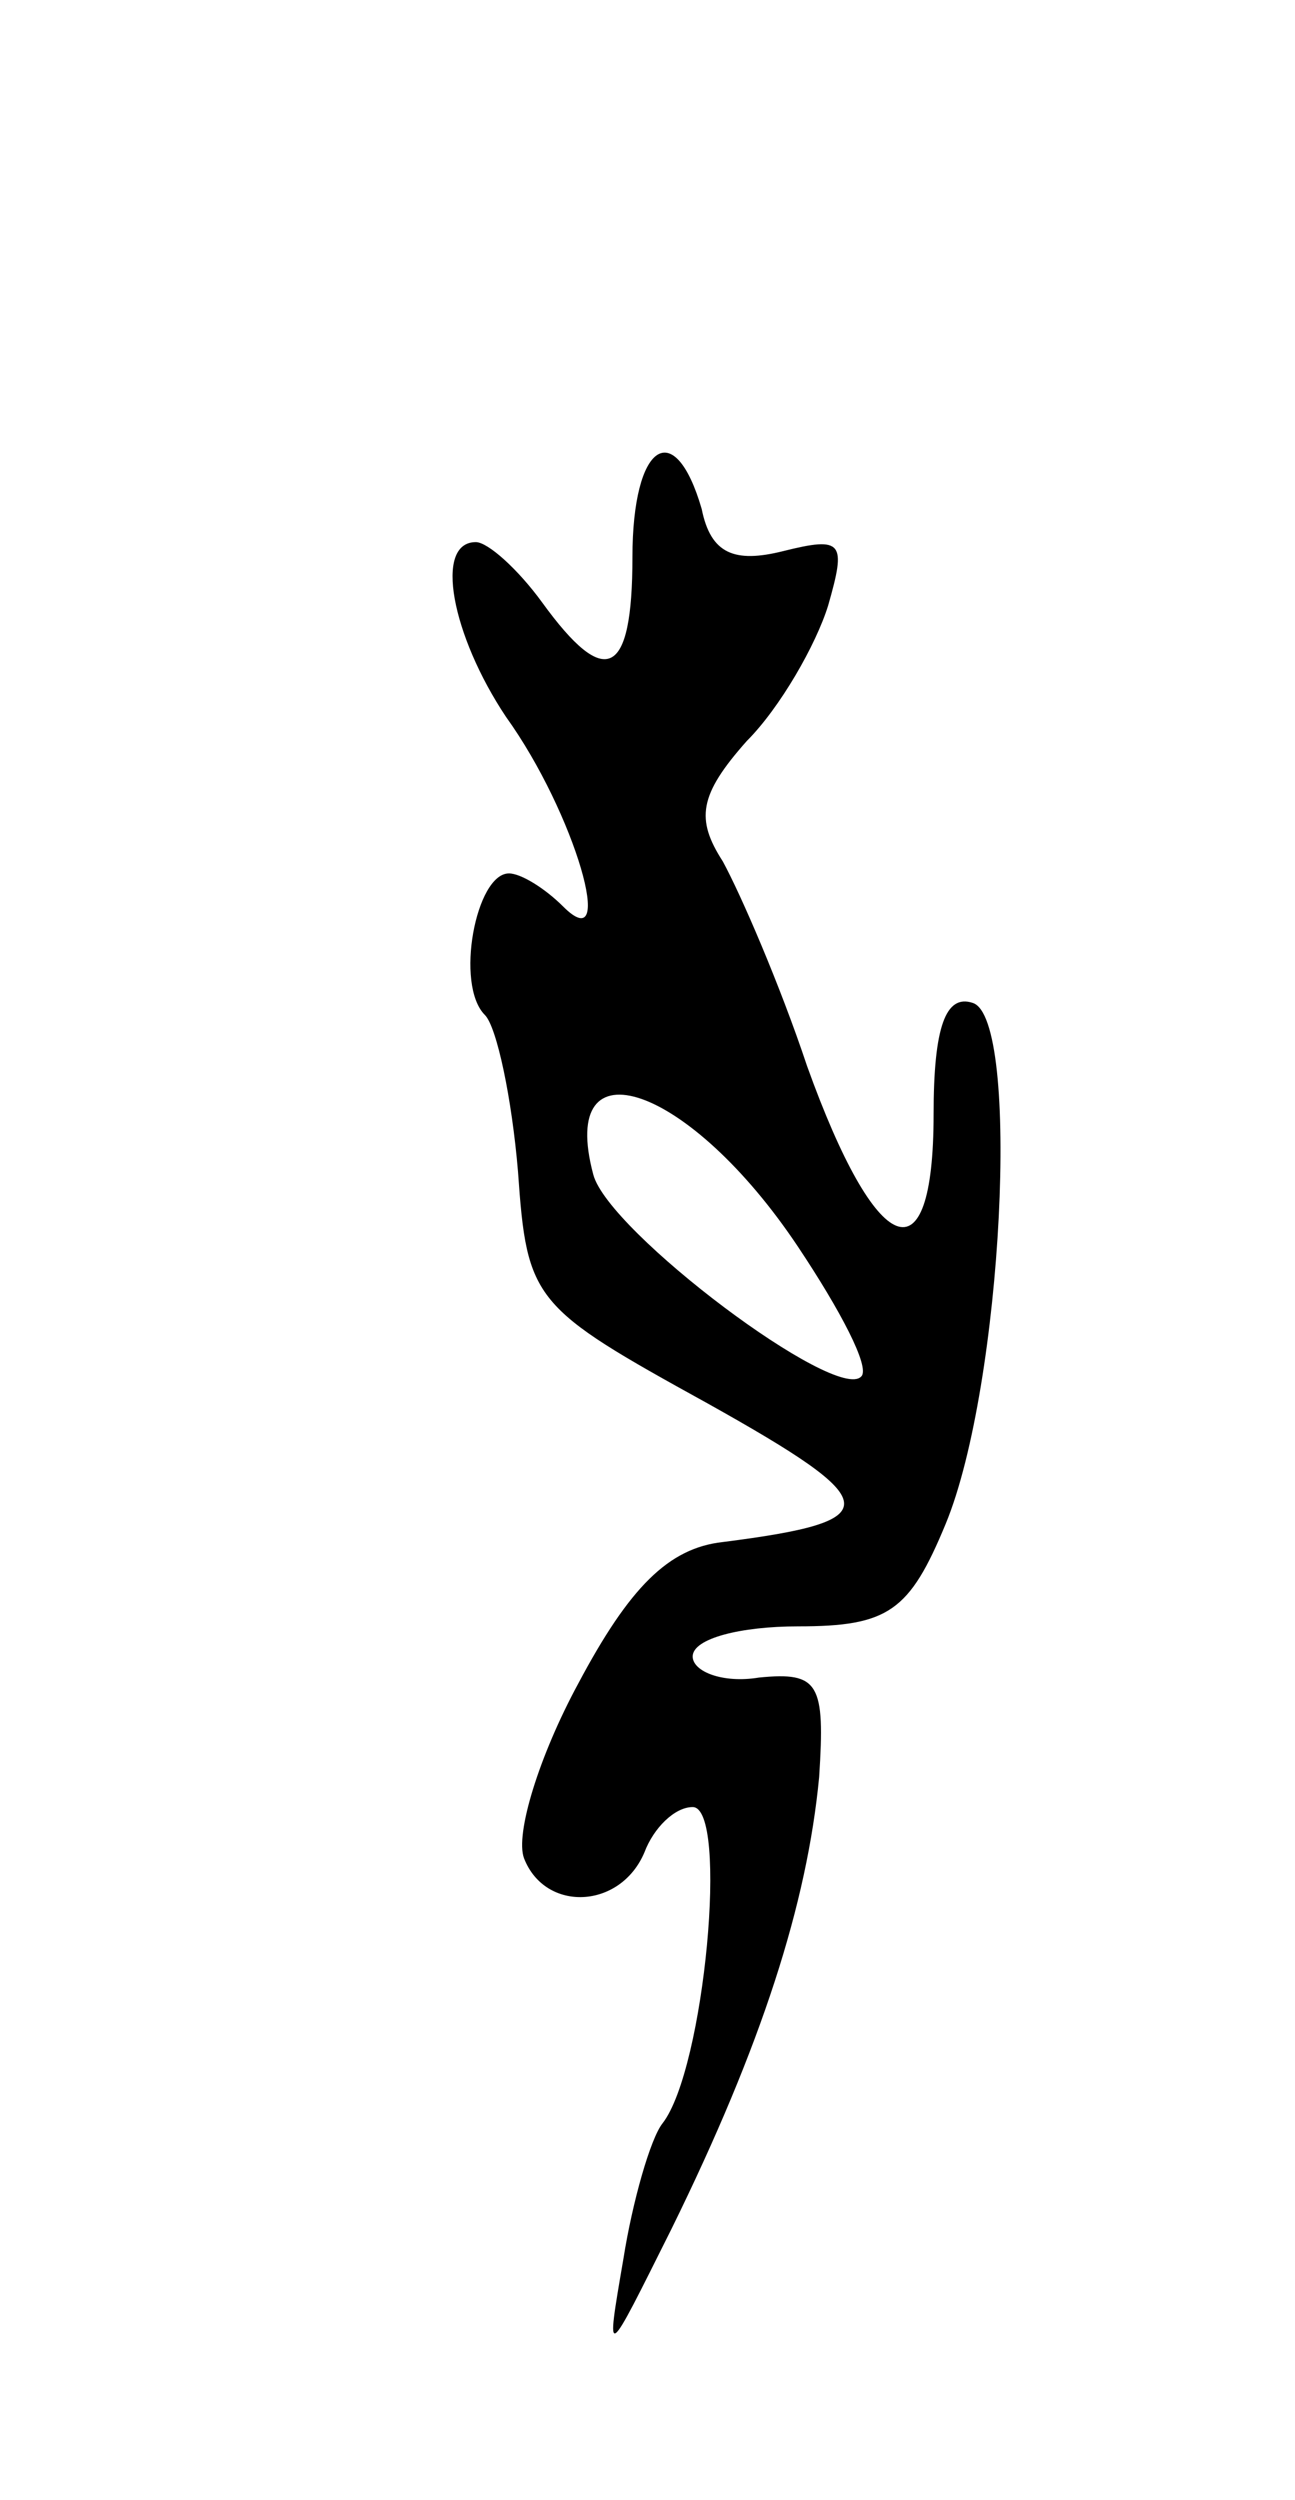 <svg version="1.0" xmlns="http://www.w3.org/2000/svg"
 width="43pt" height="83pt" viewBox="0 0 43 83"
 preserveAspectRatio="xMidYMid meet">
<g transform="translate(0,83) scale(0.1,-0.1)"
fill="#000000" stroke="none">
<path d="M210 645 c0 -40 -9 -44 -30 -15 -8 11 -18 20 -22 20 -14 0 -8 -31 10
-58 23 -32 37 -81 19 -63 -6 6 -14 11 -18 11 -11 0 -18 -37 -8 -47 4 -4 9 -28
11 -52 3 -43 5 -45 63 -77 59 -33 60 -39 5 -46 -18 -2 -31 -15 -48 -47 -13
-24 -21 -50 -18 -58 7 -18 32 -17 40 2 3 8 10 15 16 15 12 0 4 -87 -10 -105
-4 -5 -10 -26 -13 -45 -6 -35 -6 -34 16 10 30 61 45 108 49 150 2 31 0 35 -20
33 -12 -2 -22 2 -22 7 0 6 16 10 35 10 30 0 37 5 49 34 19 46 25 168 9 173 -9
3 -13 -8 -13 -37 0 -56 -19 -48 -42 16 -9 27 -22 57 -28 68 -9 14 -8 22 8 40
11 11 23 32 27 45 6 21 5 23 -15 18 -16 -4 -24 -1 -27 14 -9 31 -23 22 -23
-16z m55 -229 c14 -21 24 -40 21 -43 -8 -9 -84 48 -89 67 -12 45 32 30 68 -24z"/>
</g>
</svg>
